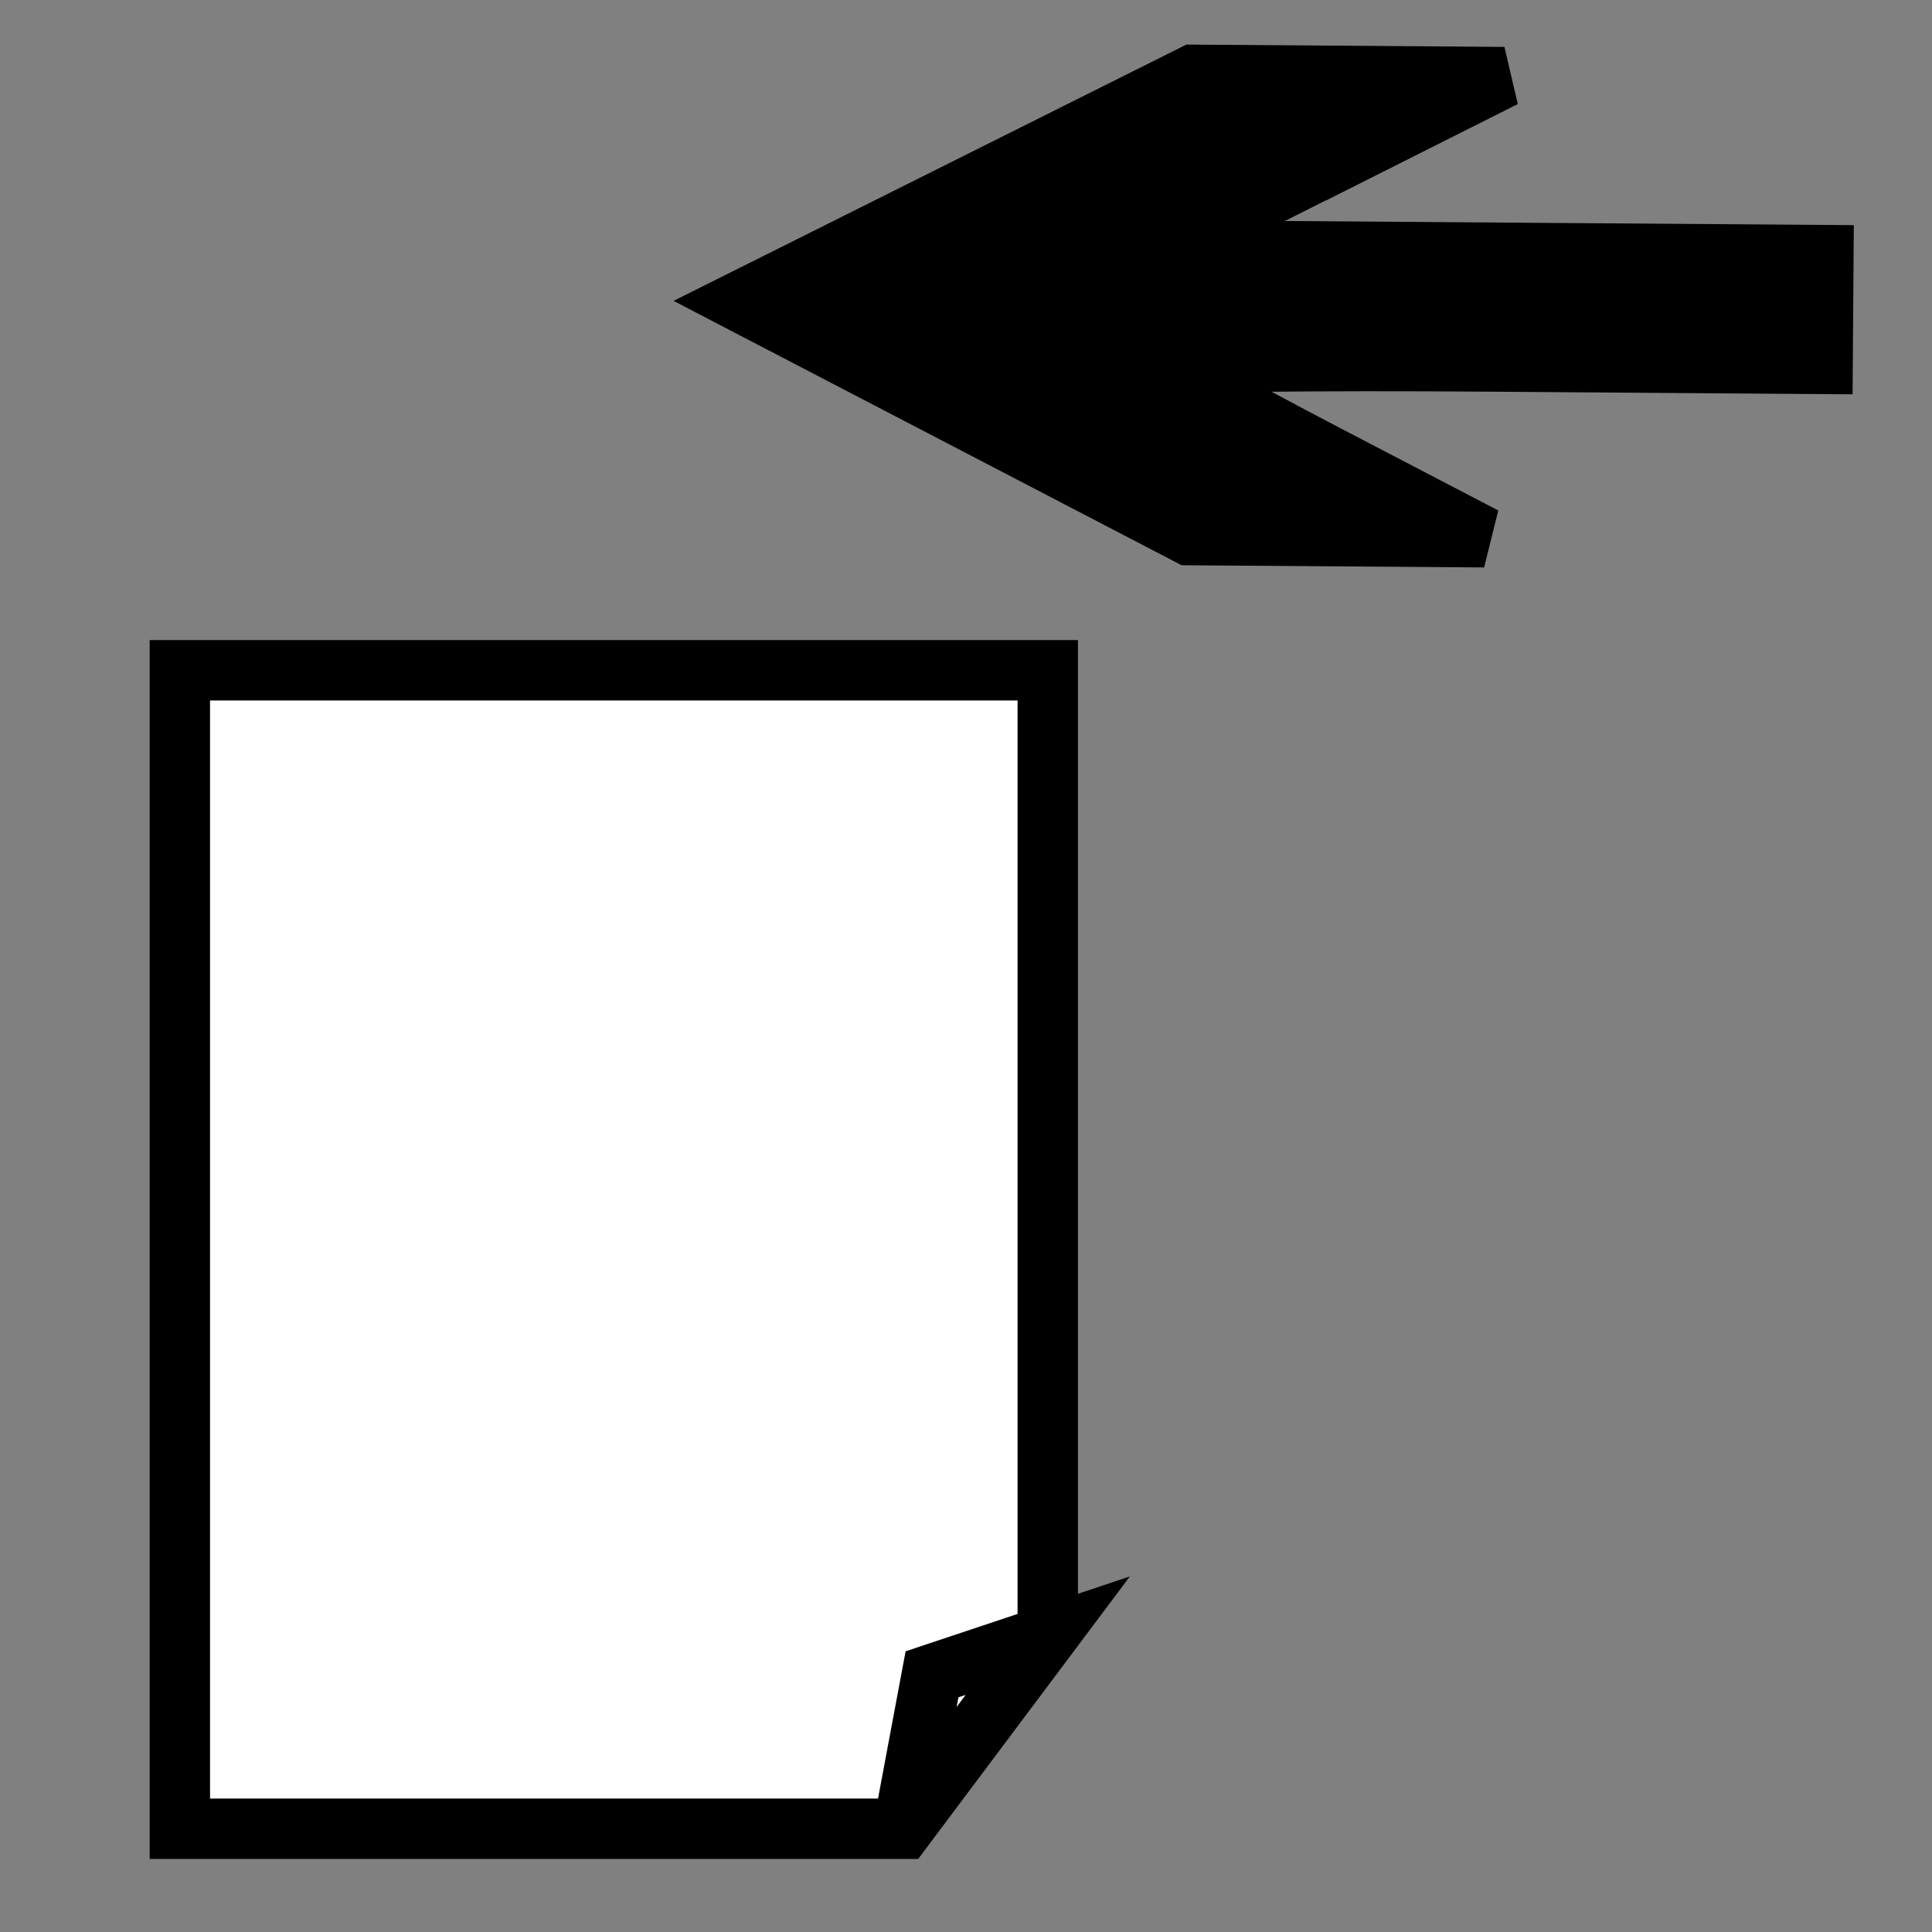 <svg width="32" height="32" xmlns="http://www.w3.org/2000/svg">
 <rect width="100%" height="100%" fill="#808080" stroke="none"/>
 <g id="Layer_1">
  <title>Layer 1</title>
  <path stroke="#000" id="svg_24" d="m14.958,30.29l0.479,-2.558l1.917,-0.64l-2.396,3.198l-11.979,0l0,-19.188l14.375,0l0,15.99" fill="#ffffff"/>
  <path transform="rotate(-179.582 21.225 5.061)" id="svg_29" d="m20.409,7.418l2.844,-1.456l-5.499,0l-5.499,0l0,-0.901l0,-0.901l5.436,0c2.99,0 5.436,-0.046 5.436,-0.102c0,-0.056 -1.19,-0.711 -2.645,-1.456l-2.645,-1.354l2.445,0l2.445,0l3.733,1.908l3.733,1.908l-3.741,1.904l-3.741,1.904l-2.574,0l-2.574,0l2.844,-1.456l0,0z" stroke="#000" fill="#000000"/>
 </g>
</svg>
